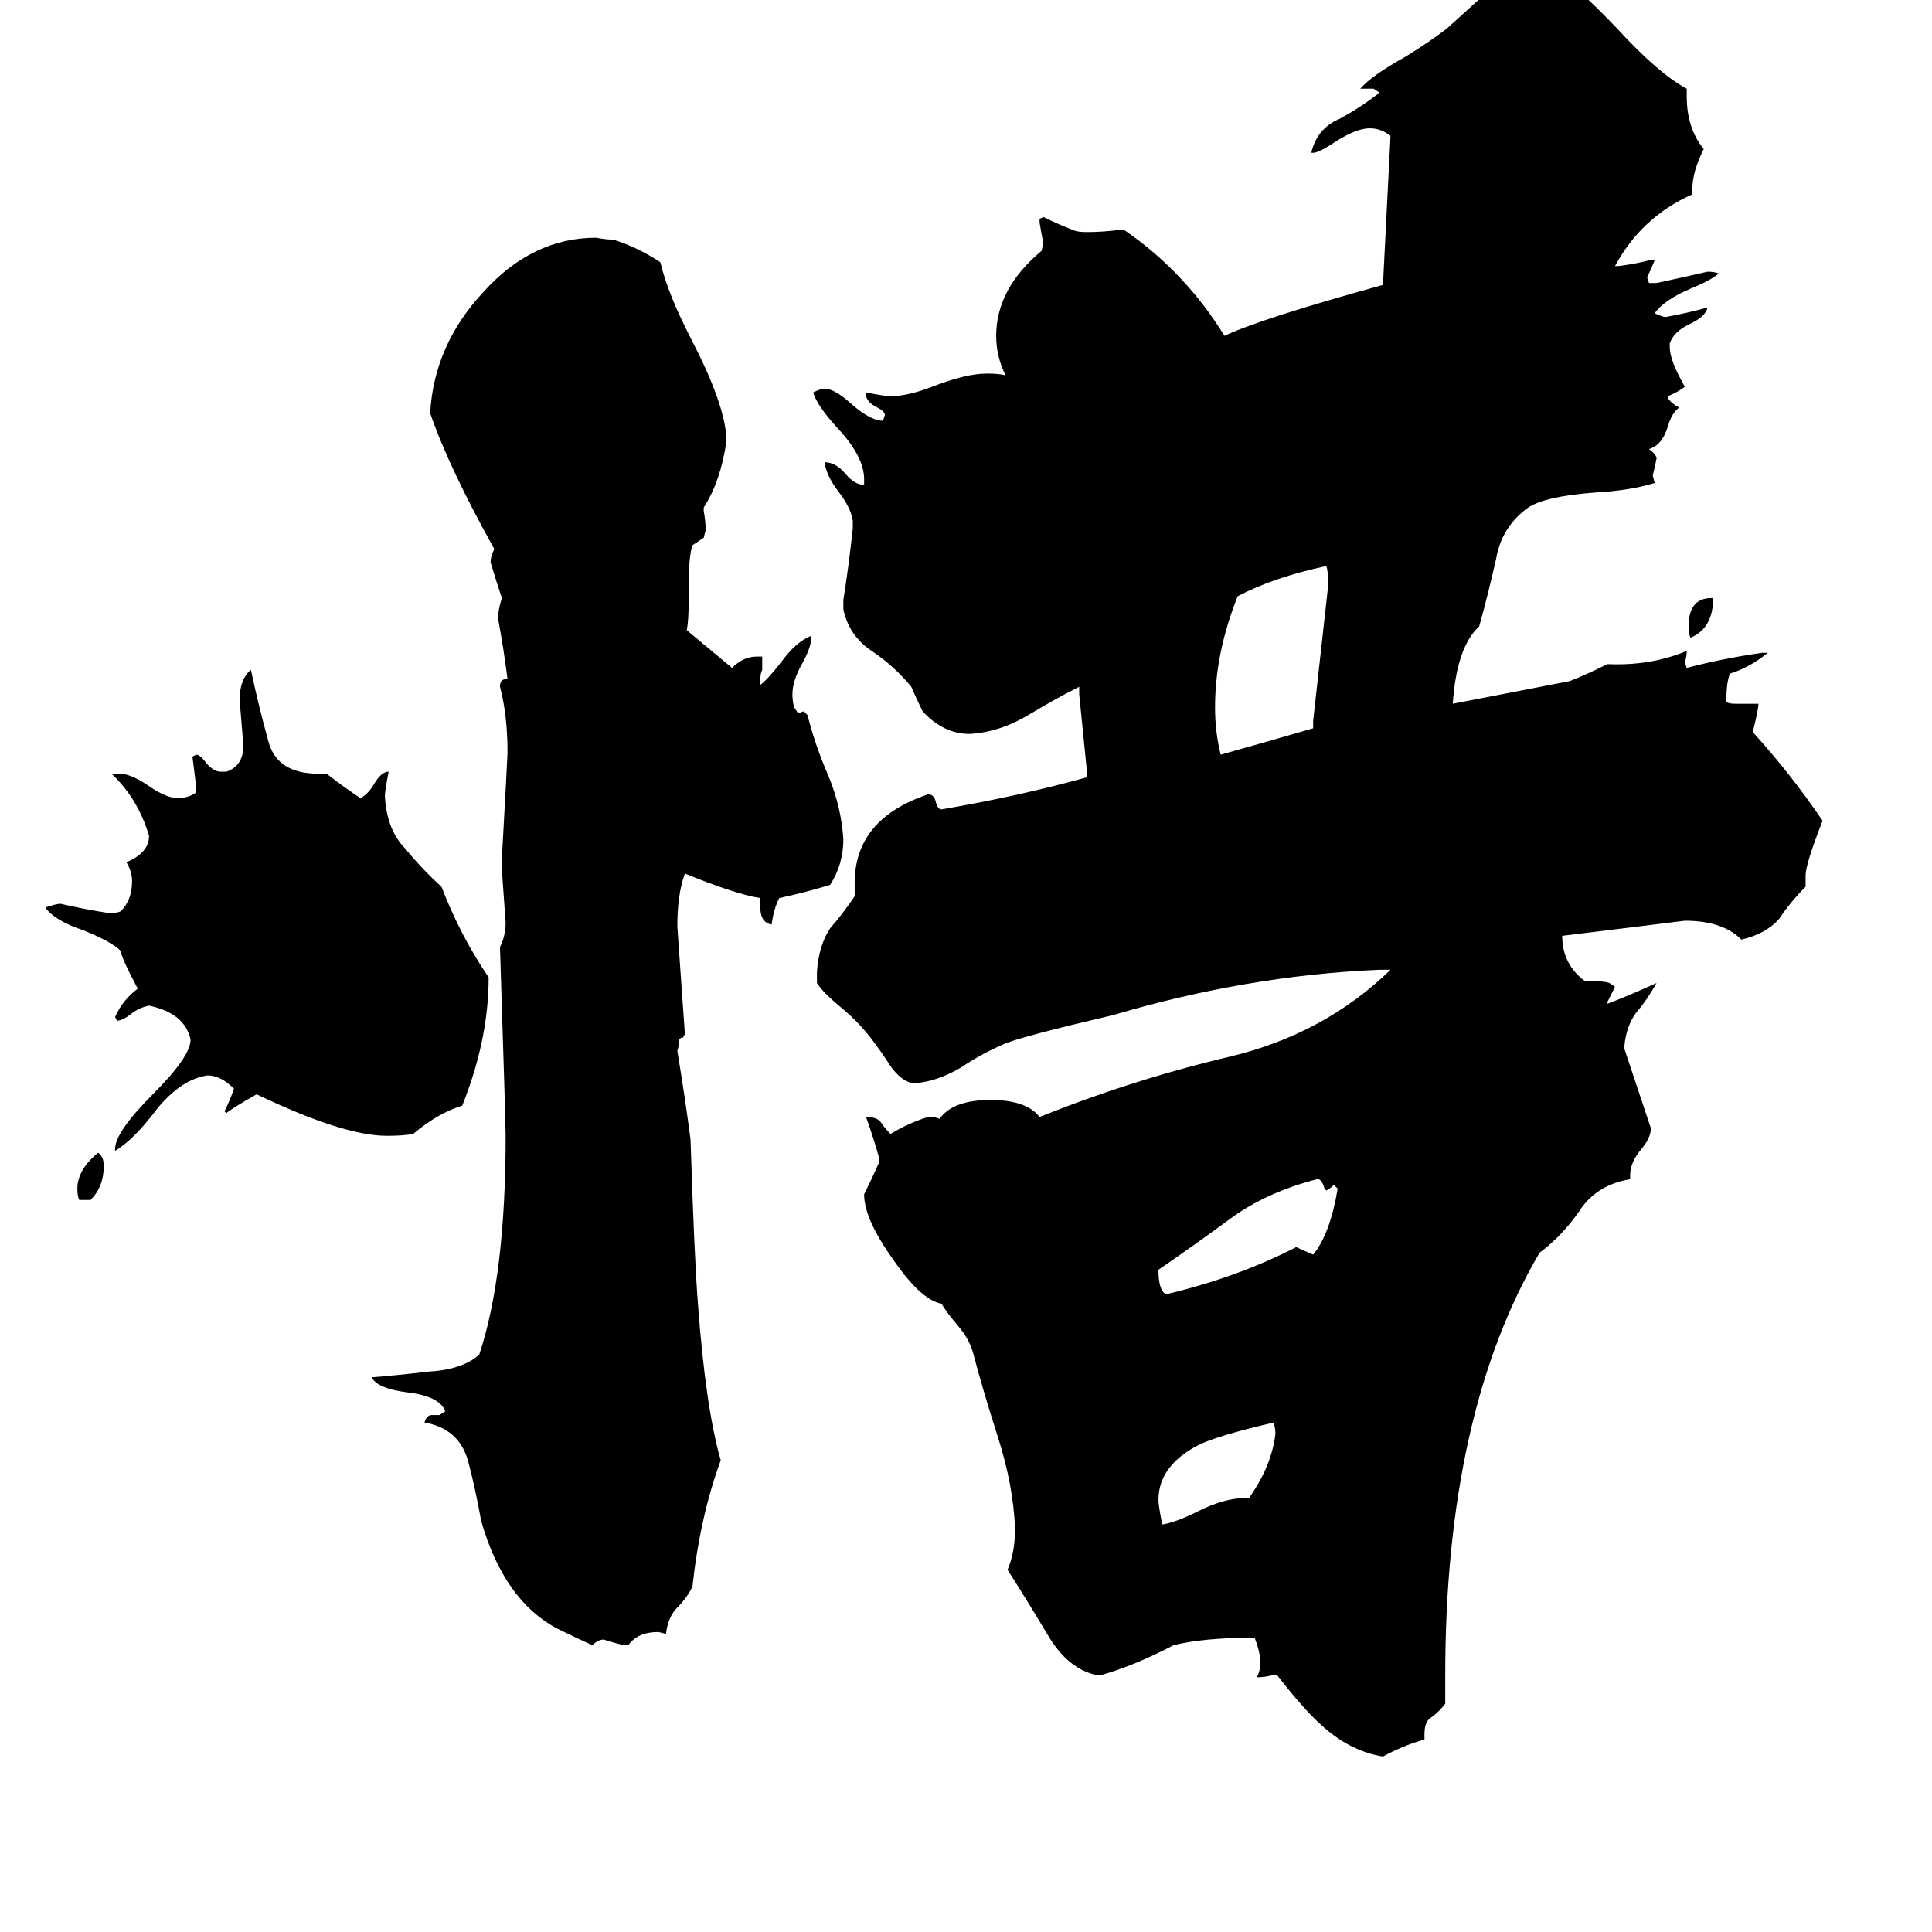 <svg xmlns="http://www.w3.org/2000/svg" viewBox="0 -800 1024 1024">
	<path fill="#000000" d="M907 -483H908Q908 -467 896 -462Q895 -464 895 -468Q895 -483 907 -483ZM48 -164H42Q41 -166 41 -170Q41 -180 52 -189Q55 -187 55 -182Q55 -171 48 -164ZM660 -6H662Q674 -23 676 -40Q676 -43 675 -46Q645 -39 635 -34Q614 -23 614 -5Q614 -2 616 8Q623 7 635 1Q649 -6 660 -6ZM687 -139L696 -135Q705 -146 709 -170L707 -172Q705 -170 703 -169L702 -170Q701 -174 699 -175H698Q671 -168 652 -154Q633 -140 614 -127Q614 -116 618 -114Q656 -123 687 -139ZM696 -414V-418Q700 -454 704 -490Q704 -497 703 -500Q675 -494 656 -484Q644 -454 644 -425Q644 -412 647 -400Q672 -407 696 -414ZM61 -190V-191Q61 -200 81 -220Q101 -240 101 -249Q98 -263 79 -267Q74 -266 70 -263Q65 -259 62 -259L61 -261Q65 -270 73 -276Q64 -293 64 -296Q59 -301 44 -307Q29 -312 24 -319Q30 -321 32 -321Q45 -318 58 -316Q62 -316 64 -317Q70 -323 70 -333Q70 -338 67 -343Q79 -348 79 -357Q73 -377 59 -390H63Q69 -390 78 -384Q88 -377 94 -377Q100 -377 104 -380V-383Q103 -391 102 -399L104 -400Q106 -400 109 -396Q113 -391 117 -391H120Q129 -394 129 -405Q128 -417 127 -429Q127 -440 133 -445Q137 -426 142 -408Q146 -391 166 -390H173Q182 -383 191 -377Q195 -379 198 -384Q202 -391 206 -391Q204 -381 204 -378Q205 -360 215 -350Q224 -339 234 -330Q244 -304 259 -282Q259 -249 245 -214Q232 -210 219 -199Q214 -198 205 -198Q182 -198 136 -220Q122 -212 120 -210L119 -211Q122 -217 124 -223Q117 -230 110 -230Q96 -228 83 -212Q71 -196 61 -190ZM333 72H331Q326 71 320 69Q317 69 314 72Q305 68 295 63Q267 48 255 6Q252 -11 248 -26Q243 -43 225 -46Q226 -50 229 -50H233L236 -52Q233 -60 216 -62Q200 -64 197 -70Q210 -71 227 -73Q245 -74 254 -82Q268 -124 268 -198Q268 -205 265 -298Q268 -304 268 -311Q267 -325 266 -339V-345Q269 -399 269 -401Q269 -421 265 -436Q265 -440 268 -440H269Q267 -456 264 -472Q264 -477 266 -483Q263 -492 260 -502Q260 -505 262 -509Q238 -552 228 -581Q230 -617 256 -645Q282 -674 316 -674Q321 -673 325 -673Q338 -669 350 -661Q354 -644 367 -619Q384 -586 385 -568V-566Q382 -545 373 -531V-529Q374 -524 374 -519L373 -515Q370 -513 367 -511Q365 -505 365 -489V-481Q365 -471 364 -466L388 -446Q394 -452 401 -452H404V-450Q404 -447 404 -445Q403 -443 403 -440V-437Q407 -440 414 -449Q422 -460 430 -463V-462Q430 -457 425 -448Q420 -439 420 -432Q420 -428 421 -425L423 -422L426 -423L428 -421Q432 -405 439 -389Q446 -372 447 -355Q447 -342 440 -331Q427 -327 413 -324Q410 -318 409 -310Q403 -311 403 -319V-324Q390 -326 363 -337Q359 -326 359 -309Q361 -280 363 -252L362 -250H361L360 -249Q360 -246 359 -243Q363 -219 366 -196Q368 -133 370 -108Q374 -54 382 -26Q371 4 367 41Q364 47 359 52Q354 57 353 66L349 65Q338 65 333 72ZM755 119V122Q744 125 733 131Q715 128 700 114Q691 106 677 88H674Q670 89 666 89Q668 86 668 81Q668 76 665 68Q638 68 622 72Q601 83 583 88H582Q566 85 555 66Q543 46 534 32Q538 23 538 10Q537 -13 529 -38Q521 -63 516 -82Q514 -90 508 -97Q502 -104 499 -109Q488 -111 473 -133Q458 -154 458 -167Q462 -175 466 -184V-186Q463 -197 459 -208Q465 -208 467 -205Q469 -202 472 -199Q482 -205 492 -208Q496 -208 498 -207Q505 -217 525 -217Q544 -217 551 -208Q601 -228 652 -240Q702 -252 737 -286H731Q661 -283 590 -262Q543 -251 533 -247Q521 -242 509 -234Q497 -227 486 -226H483Q476 -228 470 -238Q464 -247 459 -253Q453 -260 447 -265Q436 -274 433 -279V-285Q434 -299 440 -308Q447 -316 453 -325V-332Q453 -366 492 -379Q495 -379 496 -375Q497 -371 499 -371Q540 -378 576 -388V-392Q574 -412 572 -432V-436Q560 -430 545 -421Q530 -412 514 -411Q500 -411 489 -423Q486 -429 483 -436Q474 -447 462 -455Q450 -463 447 -477V-482Q450 -501 452 -520V-524Q451 -531 444 -540Q438 -548 437 -555Q443 -555 448 -549Q453 -543 458 -543V-546Q458 -558 444 -573Q433 -585 431 -592Q435 -594 437 -594Q442 -594 450 -587Q461 -577 468 -577L469 -580Q469 -582 465 -584Q459 -587 459 -591V-592Q469 -590 472 -590Q481 -590 494 -595Q512 -602 523 -602Q530 -602 533 -601Q528 -611 528 -622Q528 -647 552 -667L553 -671Q552 -676 551 -682V-684L553 -685Q561 -681 569 -678Q571 -677 576 -677Q584 -677 592 -678H596Q628 -656 649 -622Q668 -631 733 -649Q735 -688 737 -728Q732 -732 726 -732Q719 -732 708 -725Q699 -719 696 -719H695Q698 -732 710 -737Q721 -743 730 -750L731 -751L728 -753H721Q727 -760 745 -770Q758 -778 767 -785Q778 -795 788 -804Q799 -814 814 -815Q821 -815 825 -814Q837 -806 857 -785Q879 -761 894 -753V-749Q894 -732 903 -721Q897 -709 897 -700V-697Q870 -685 856 -659H858Q866 -660 874 -662H877Q875 -657 873 -653L874 -650H878Q892 -653 905 -656Q909 -656 911 -655Q906 -651 896 -647Q882 -641 877 -634Q881 -632 883 -632Q894 -634 905 -637Q904 -632 895 -628Q887 -624 885 -618V-616Q885 -609 893 -595Q889 -592 884 -590V-589Q886 -586 890 -584Q886 -581 884 -574Q881 -564 874 -562Q878 -559 878 -557Q877 -552 876 -548L877 -544Q864 -540 846 -539Q819 -537 810 -531Q796 -521 793 -504Q789 -486 784 -468Q772 -457 770 -427Q801 -433 832 -439Q842 -443 852 -448Q875 -447 894 -455Q894 -452 893 -449L894 -446Q913 -451 934 -454H937Q927 -446 917 -443Q915 -439 915 -428Q916 -427 920 -427H932Q932 -424 929 -412Q949 -390 966 -365Q957 -342 957 -336V-330Q949 -322 943 -313Q936 -305 923 -302Q913 -312 893 -312Q861 -308 828 -304Q828 -289 840 -280H844Q850 -280 853 -279L856 -277Q854 -273 852 -269V-268Q865 -273 878 -279Q873 -270 867 -263Q862 -256 861 -246V-244Q868 -223 875 -202Q875 -197 870 -191Q864 -184 864 -177V-175Q846 -172 837 -158Q828 -145 816 -136Q766 -51 766 88V103Q763 107 759 110Q755 112 755 119Z"/>
</svg>